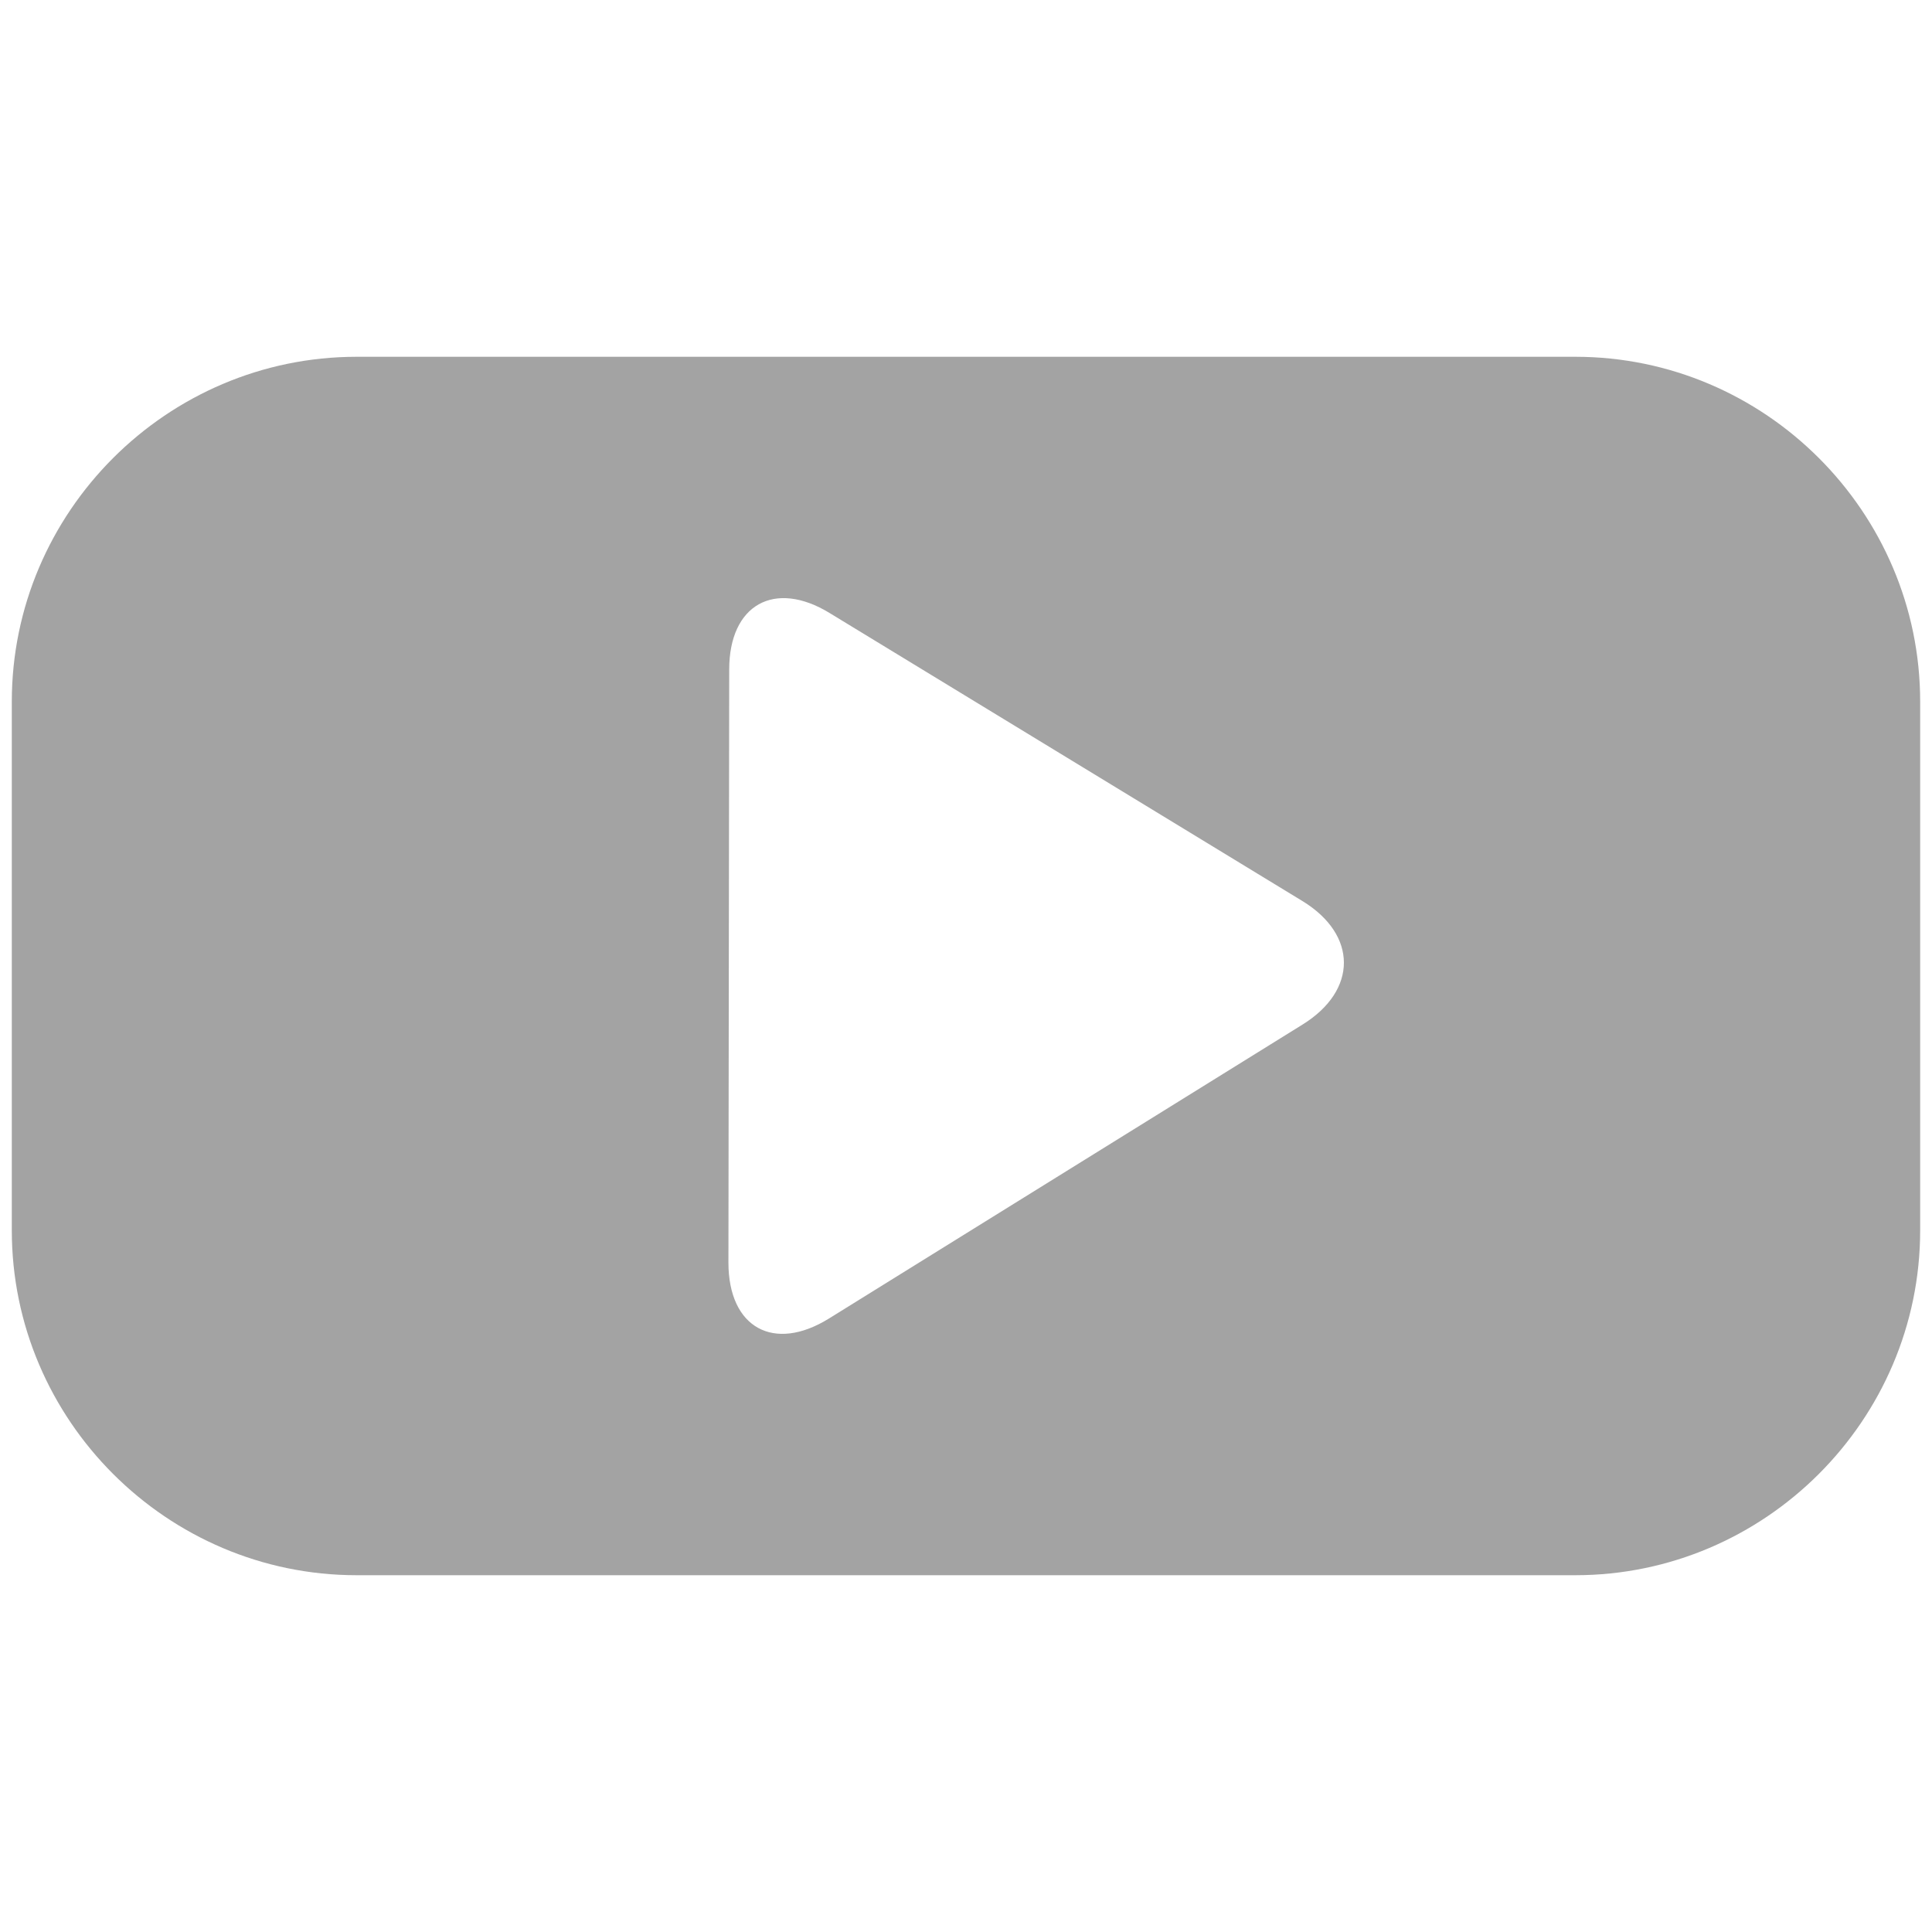 <?xml version="1.0" encoding="utf-8"?>
<!-- Generator: Adobe Illustrator 16.0.0, SVG Export Plug-In . SVG Version: 6.00 Build 0)  -->
<!DOCTYPE svg PUBLIC "-//W3C//DTD SVG 1.0//EN" "http://www.w3.org/TR/2001/REC-SVG-20010904/DTD/svg10.dtd">
<svg version="1.0" id="Layer_1" xmlns="http://www.w3.org/2000/svg" xmlns:xlink="http://www.w3.org/1999/xlink" x="0px" y="0px"
	 width="64px" height="64px" viewBox="0 0 64 64" style="enable-background:new 0 0 64 64;" xml:space="preserve">
<path style="fill:#A3A3A3;" d="M43.146,33.941L27.46,43.678c-1.829,1.134-3.33,0.304-3.33-1.854l0.026-19.647
	c0-2.145,1.5-2.987,3.329-1.868l15.659,9.539C44.976,30.967,44.976,32.809,43.146,33.941z M52.187,11.819H11.813
	c-6.276,0-11.422,5.133-11.422,11.424v17.514c0,6.29,5.146,11.424,11.422,11.424h40.373c6.276,0,11.422-5.134,11.422-11.424V23.243
	C63.608,16.952,58.463,11.819,52.187,11.819z"/>
</svg>
